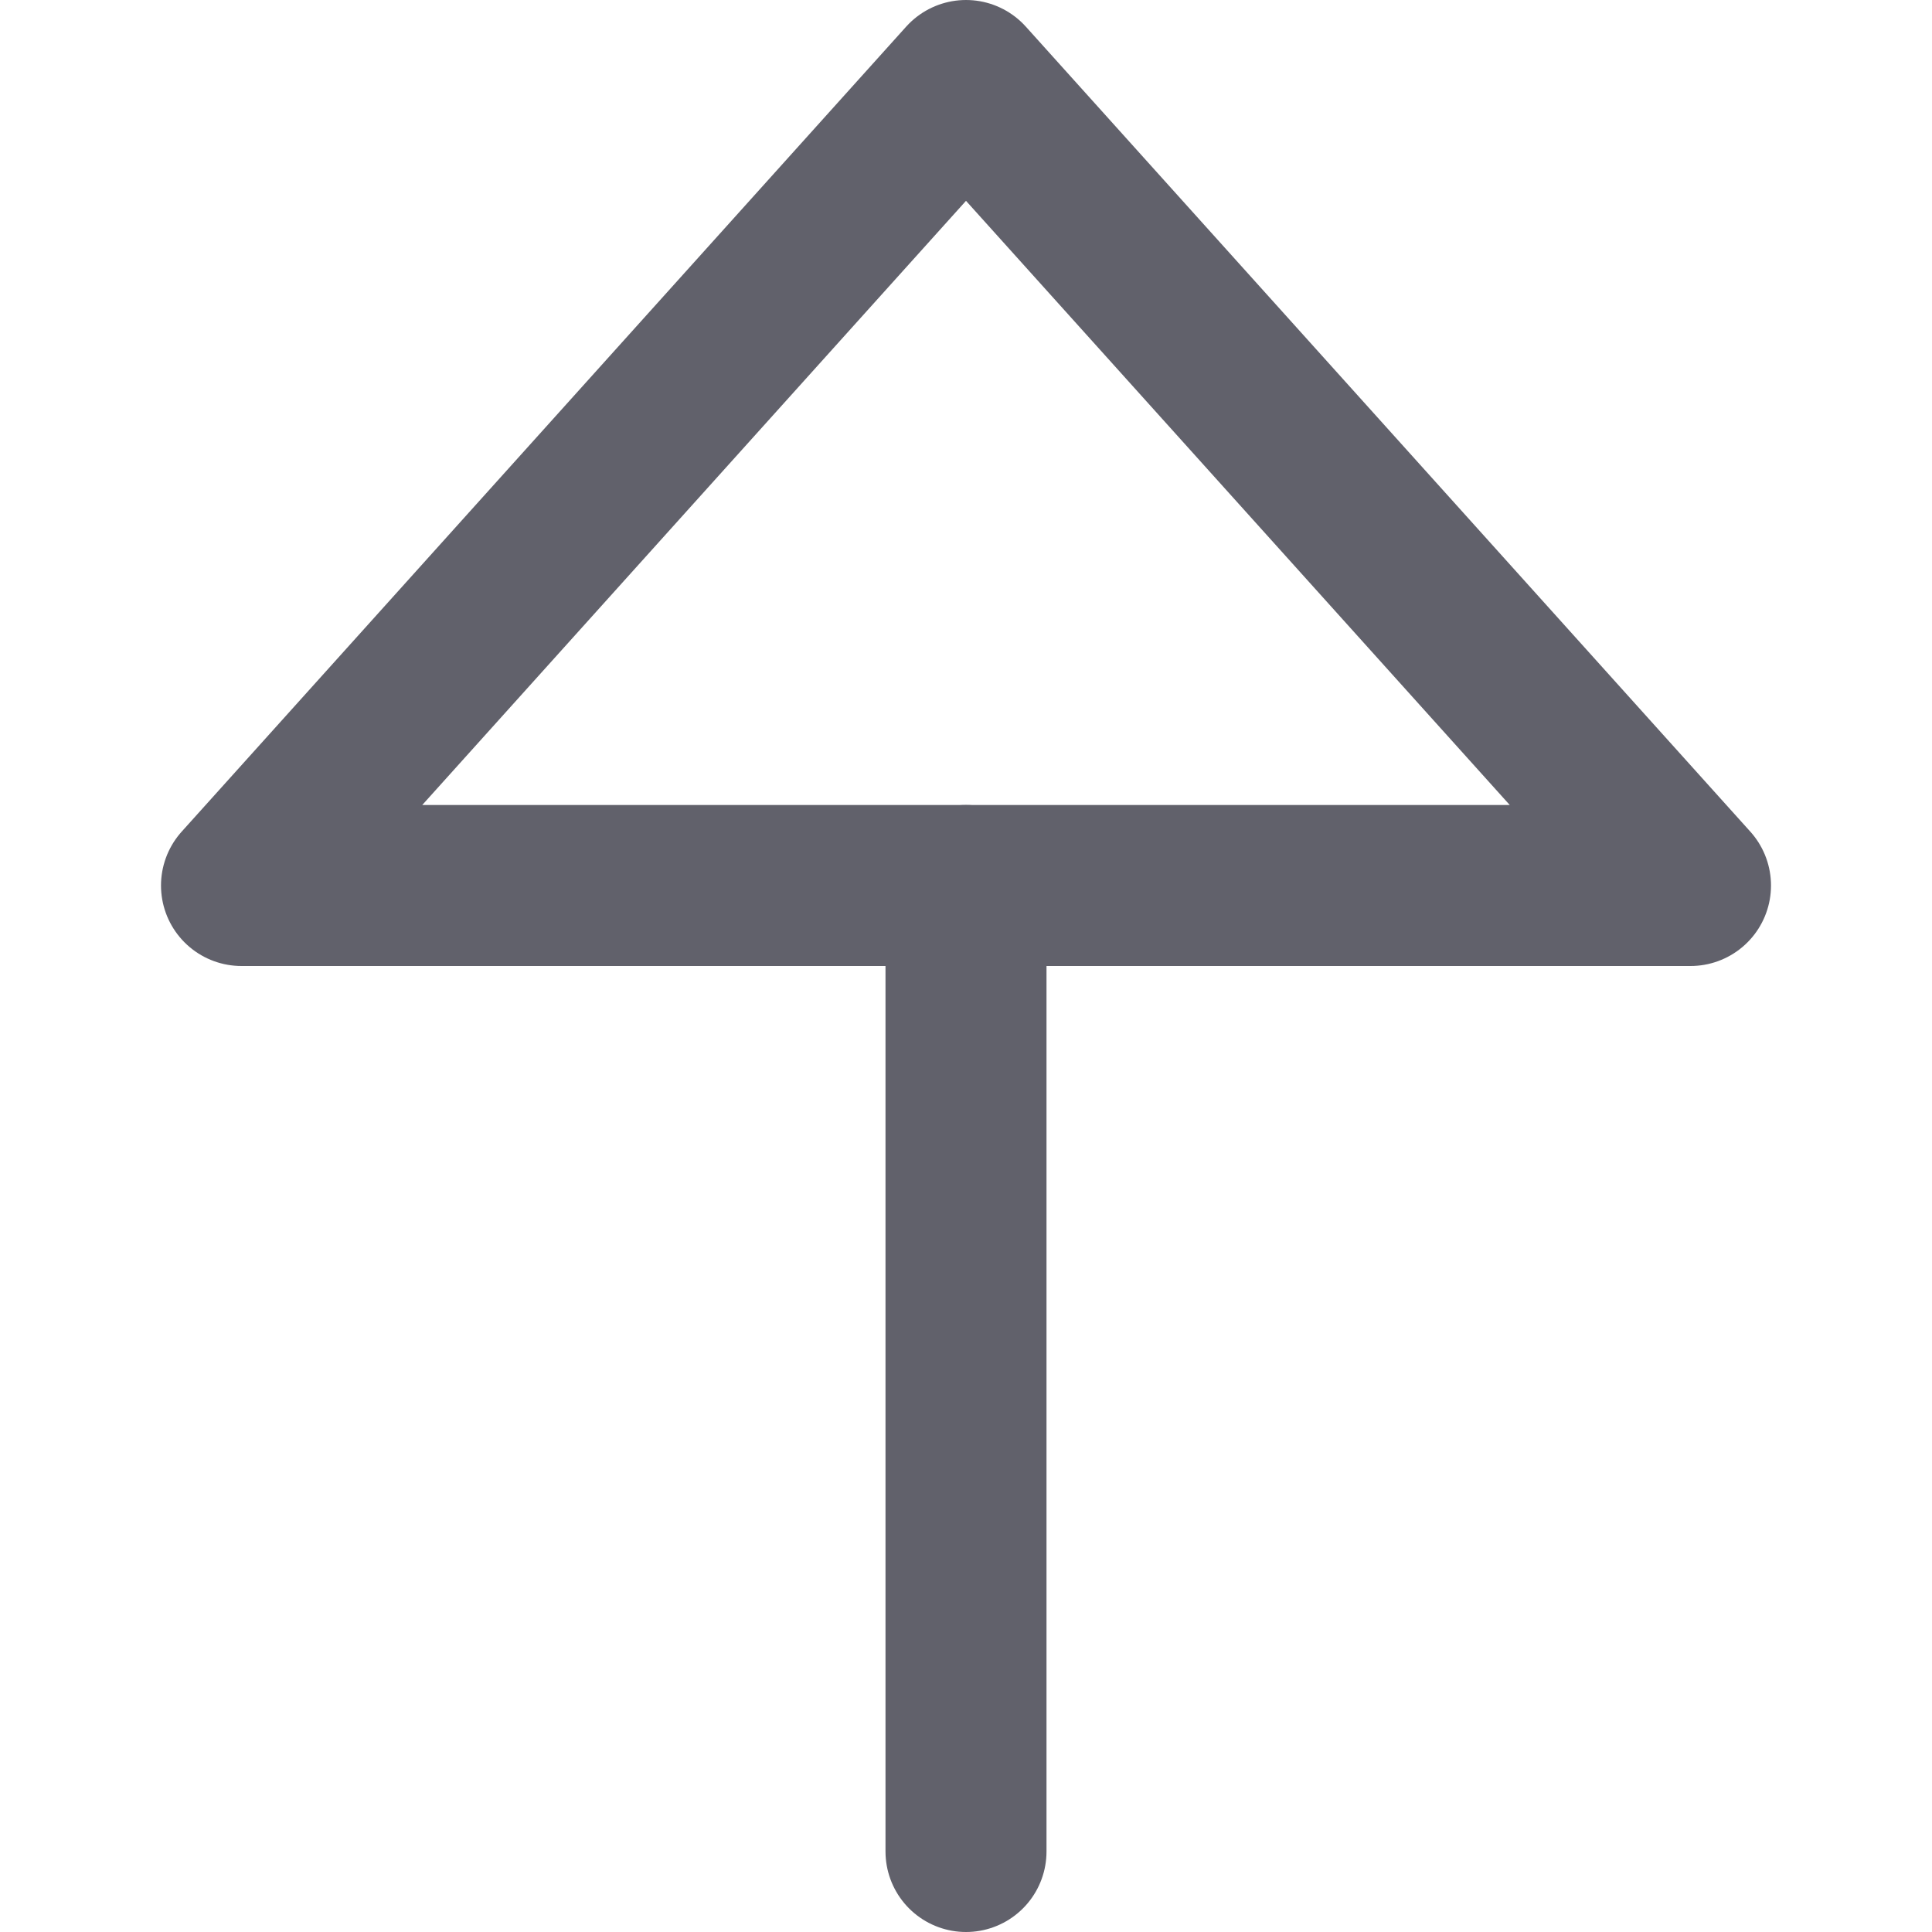 <svg xmlns="http://www.w3.org/2000/svg" height="24" width="24" viewBox="0 0 12 12"><g fill="#61616b" class="nc-icon-wrapper"><line x1="6" y1="5.5" x2="6" y2="11.5" fill="none" stroke="#61616b" stroke-linecap="round" stroke-linejoin="round" data-color="color-2"></line> <polygon points="1.5 5.5 6 0.5 10.5 5.5 1.5 5.5" fill="none" stroke="#61616b" stroke-linecap="round" stroke-linejoin="round"></polygon></g></svg>